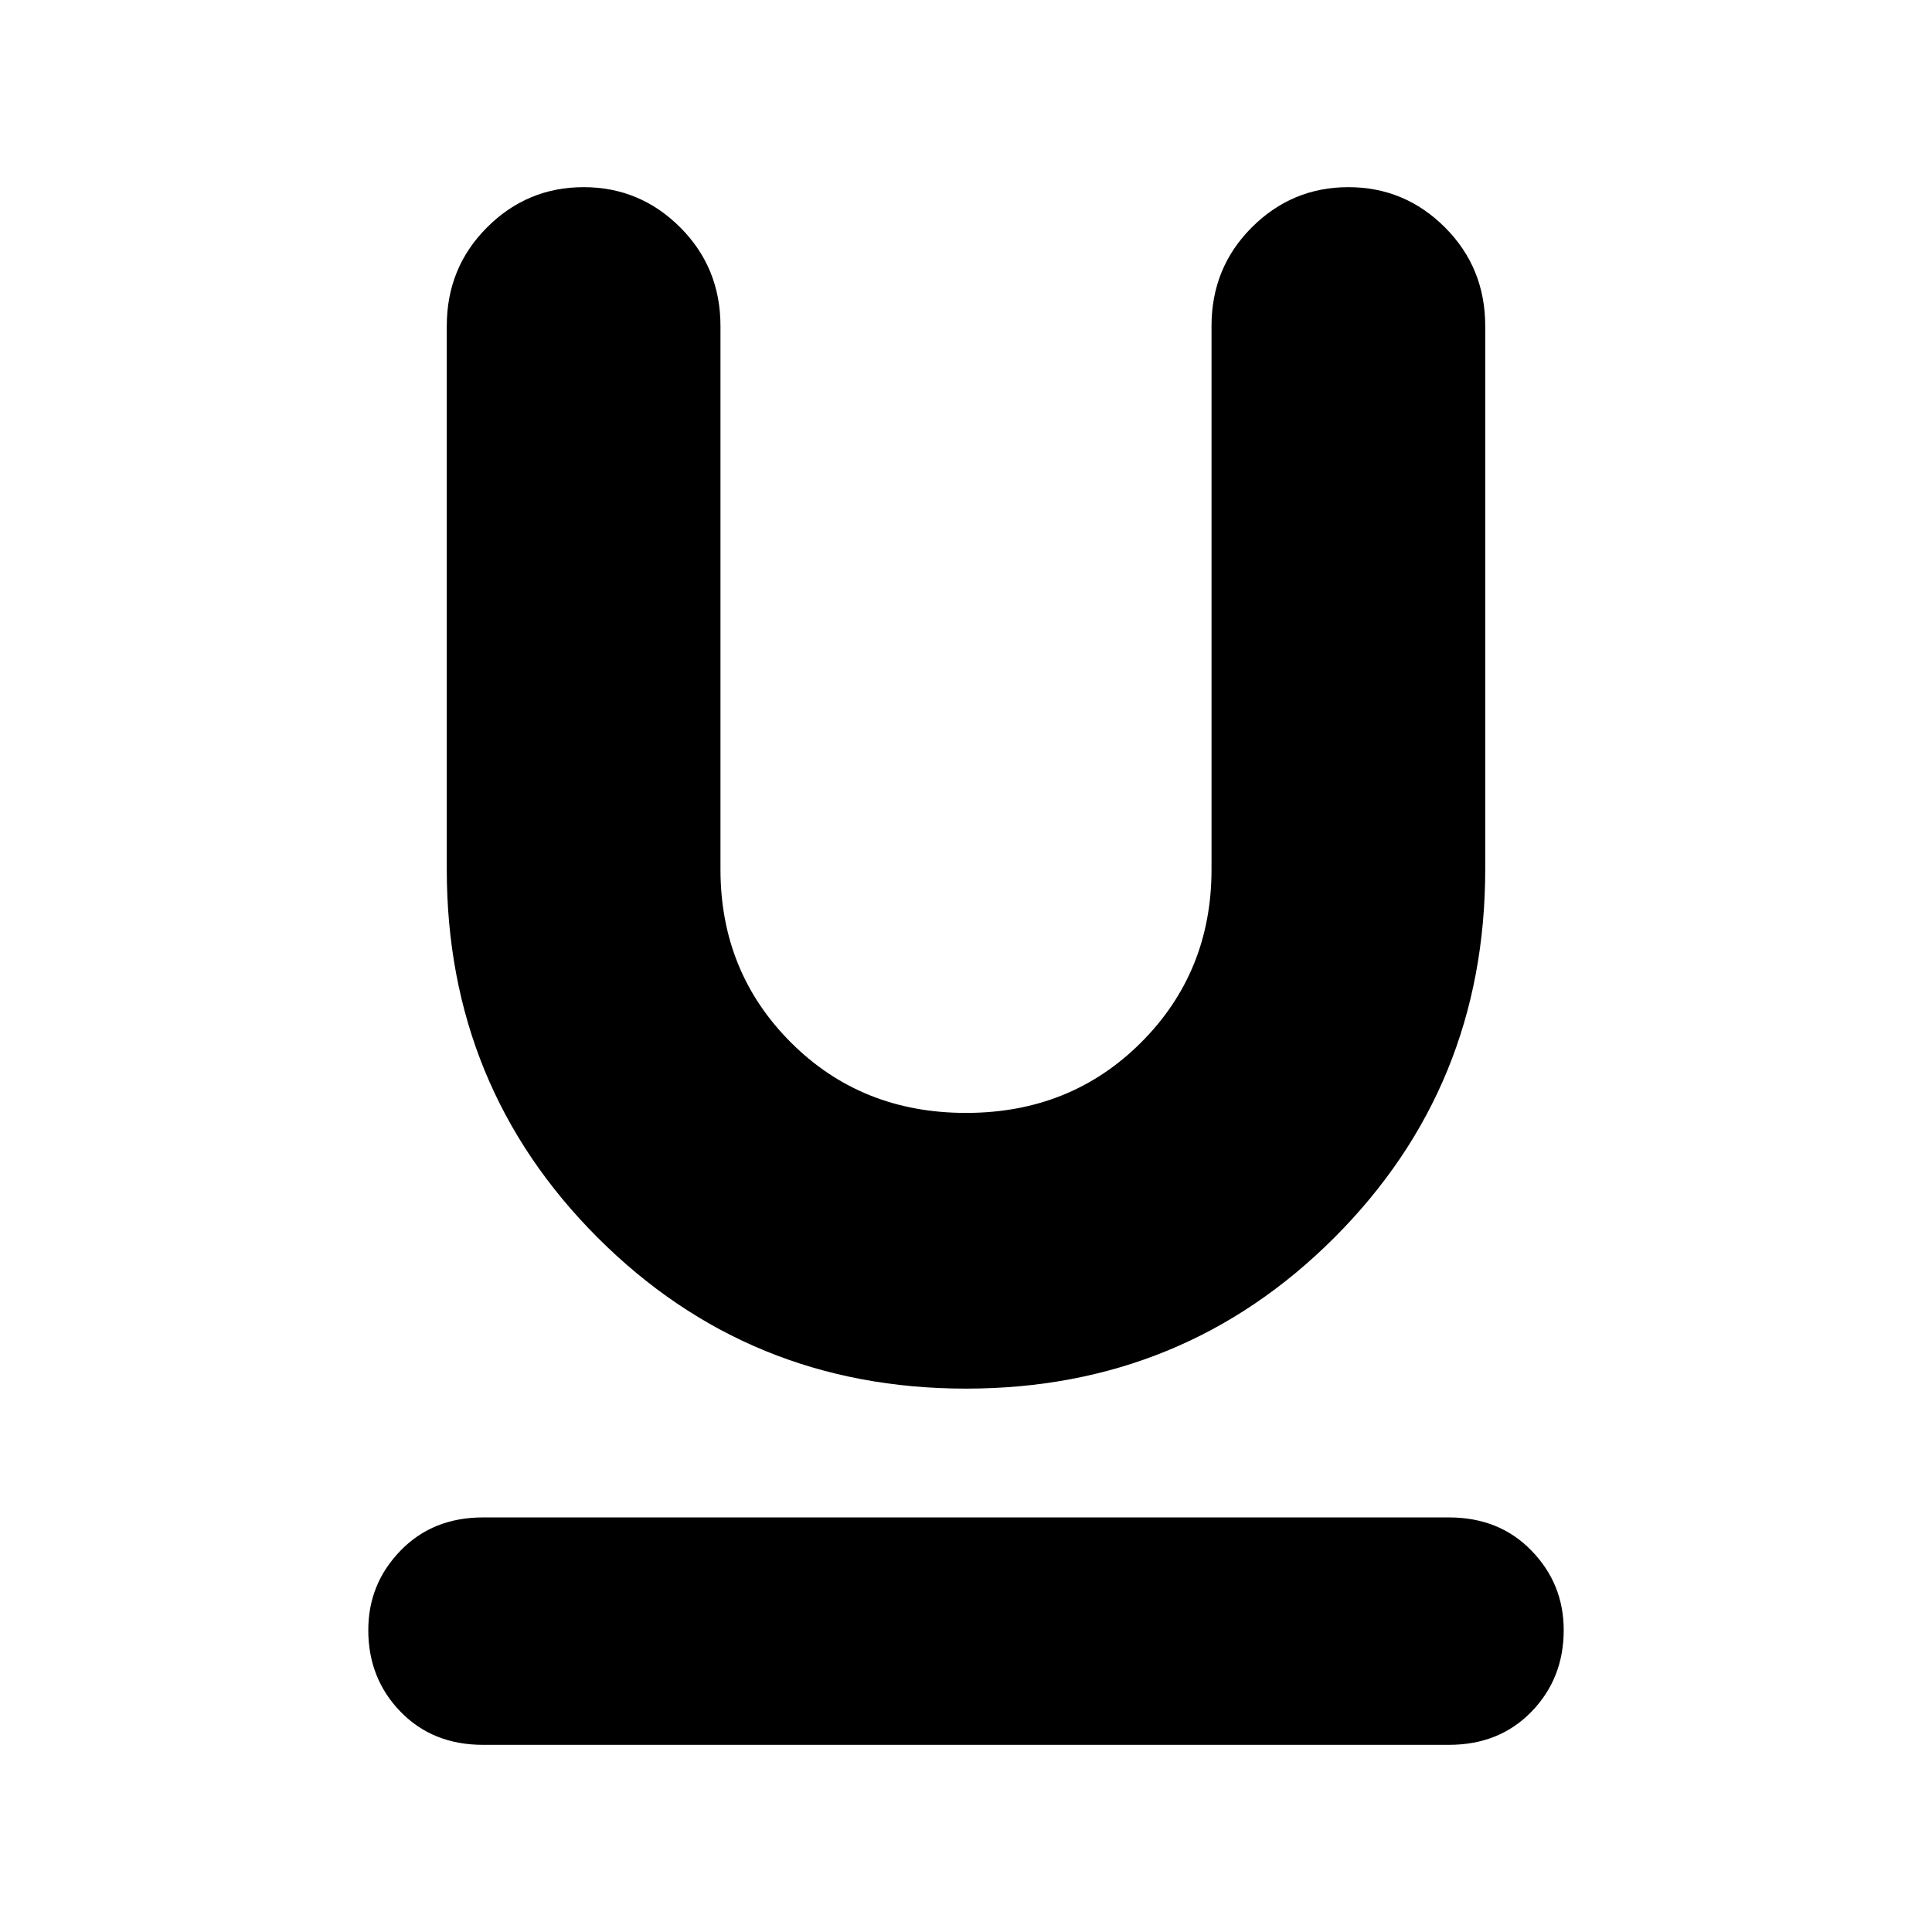 <svg xmlns="http://www.w3.org/2000/svg" height="24" width="24"><path d="M6 21.675q-.625 0-1.025-.412-.4-.413-.4-1.013 0-.575.4-.987.4-.413 1.025-.413h12q.625 0 1.025.413.4.412.4.987 0 .6-.4 1.013-.4.412-1.025.412Zm6-4.425q-2.7 0-4.575-1.875T5.55 10.8V4.05q0-.725.5-1.225.5-.5 1.2-.5t1.2.5q.5.5.5 1.225v6.75q0 1.275.875 2.15t2.175.875q1.3 0 2.175-.875.875-.875.875-2.15V4.05q0-.725.5-1.225.5-.5 1.2-.5t1.2.5q.5.5.5 1.225v6.75q0 2.7-1.875 4.575T12 17.25Z"/></svg>